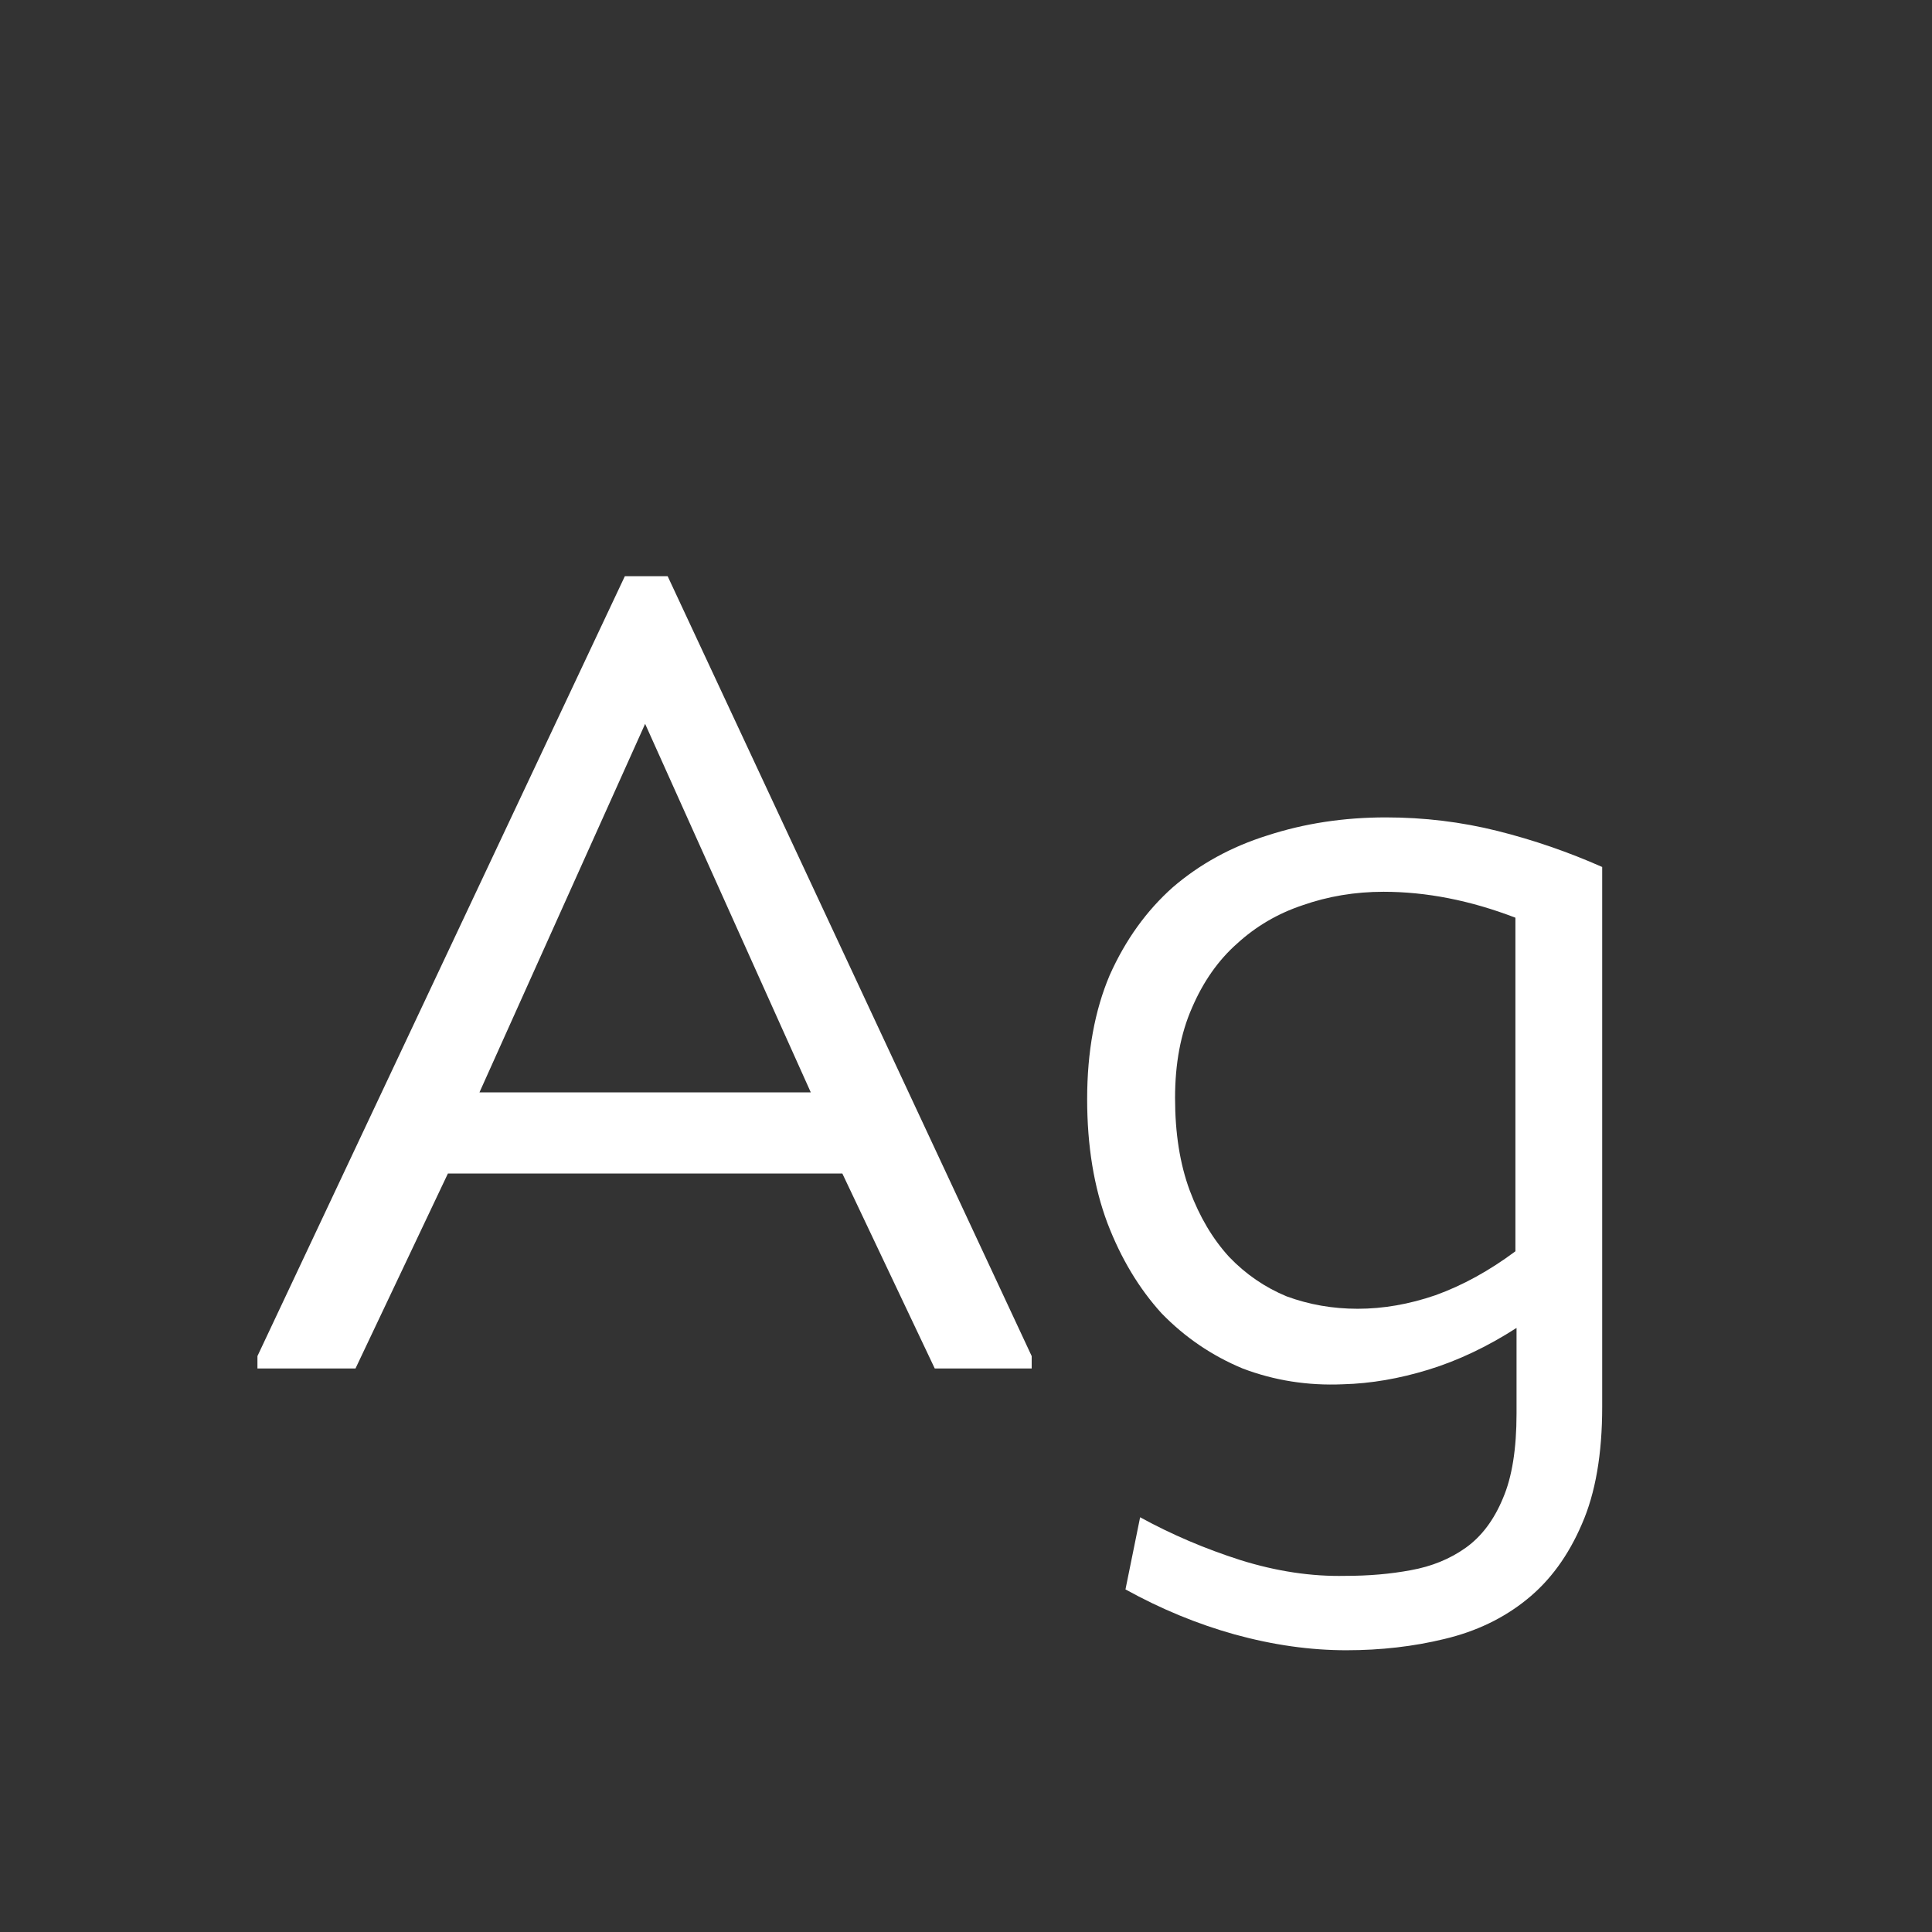 <svg width="24" height="24" viewBox="0 0 24 24" fill="none" xmlns="http://www.w3.org/2000/svg">
<rect x="0" y="0" width="24" height="24" fill="#333333" stroke="none"/>
<path d="M5.564 14.578L4.416 17H3.198V16.846L7.762 7.158H8.294L12.816 16.846V17H11.612L10.464 14.578H5.564ZM5.956 13.57H10.072L8.014 8.992L5.956 13.57ZM18.839 16.496C18.475 16.73 18.111 16.902 17.747 17.014C17.383 17.126 17.029 17.187 16.683 17.196C16.245 17.215 15.829 17.149 15.437 17C15.055 16.841 14.719 16.613 14.429 16.314C14.149 16.006 13.925 15.633 13.757 15.194C13.589 14.746 13.505 14.233 13.505 13.654C13.505 13.066 13.599 12.553 13.785 12.114C13.981 11.675 14.243 11.312 14.569 11.022C14.905 10.733 15.297 10.518 15.745 10.378C16.203 10.229 16.693 10.154 17.215 10.154C17.691 10.154 18.153 10.21 18.601 10.322C19.049 10.434 19.483 10.584 19.903 10.77V17.476C19.903 18.064 19.819 18.549 19.651 18.932C19.483 19.324 19.255 19.637 18.965 19.87C18.676 20.104 18.335 20.267 17.943 20.36C17.561 20.453 17.155 20.5 16.725 20.5C16.277 20.5 15.815 20.435 15.339 20.304C14.873 20.174 14.42 19.987 13.981 19.744L14.163 18.848C14.555 19.063 14.971 19.24 15.409 19.38C15.857 19.52 16.291 19.585 16.711 19.576C17.001 19.576 17.271 19.553 17.523 19.506C17.785 19.459 18.013 19.366 18.209 19.226C18.405 19.086 18.559 18.881 18.671 18.61C18.783 18.349 18.839 17.999 18.839 17.56V16.496ZM18.825 11.4C18.265 11.185 17.719 11.078 17.187 11.078C16.833 11.078 16.497 11.134 16.179 11.246C15.871 11.349 15.601 11.508 15.367 11.722C15.134 11.928 14.947 12.194 14.807 12.52C14.667 12.838 14.597 13.211 14.597 13.64C14.597 14.079 14.658 14.461 14.779 14.788C14.901 15.115 15.064 15.39 15.269 15.614C15.475 15.829 15.713 15.992 15.983 16.104C16.263 16.207 16.557 16.258 16.865 16.258C17.183 16.258 17.505 16.202 17.831 16.09C18.167 15.969 18.499 15.787 18.825 15.544V11.4Z" fill="white"/>
</svg>
